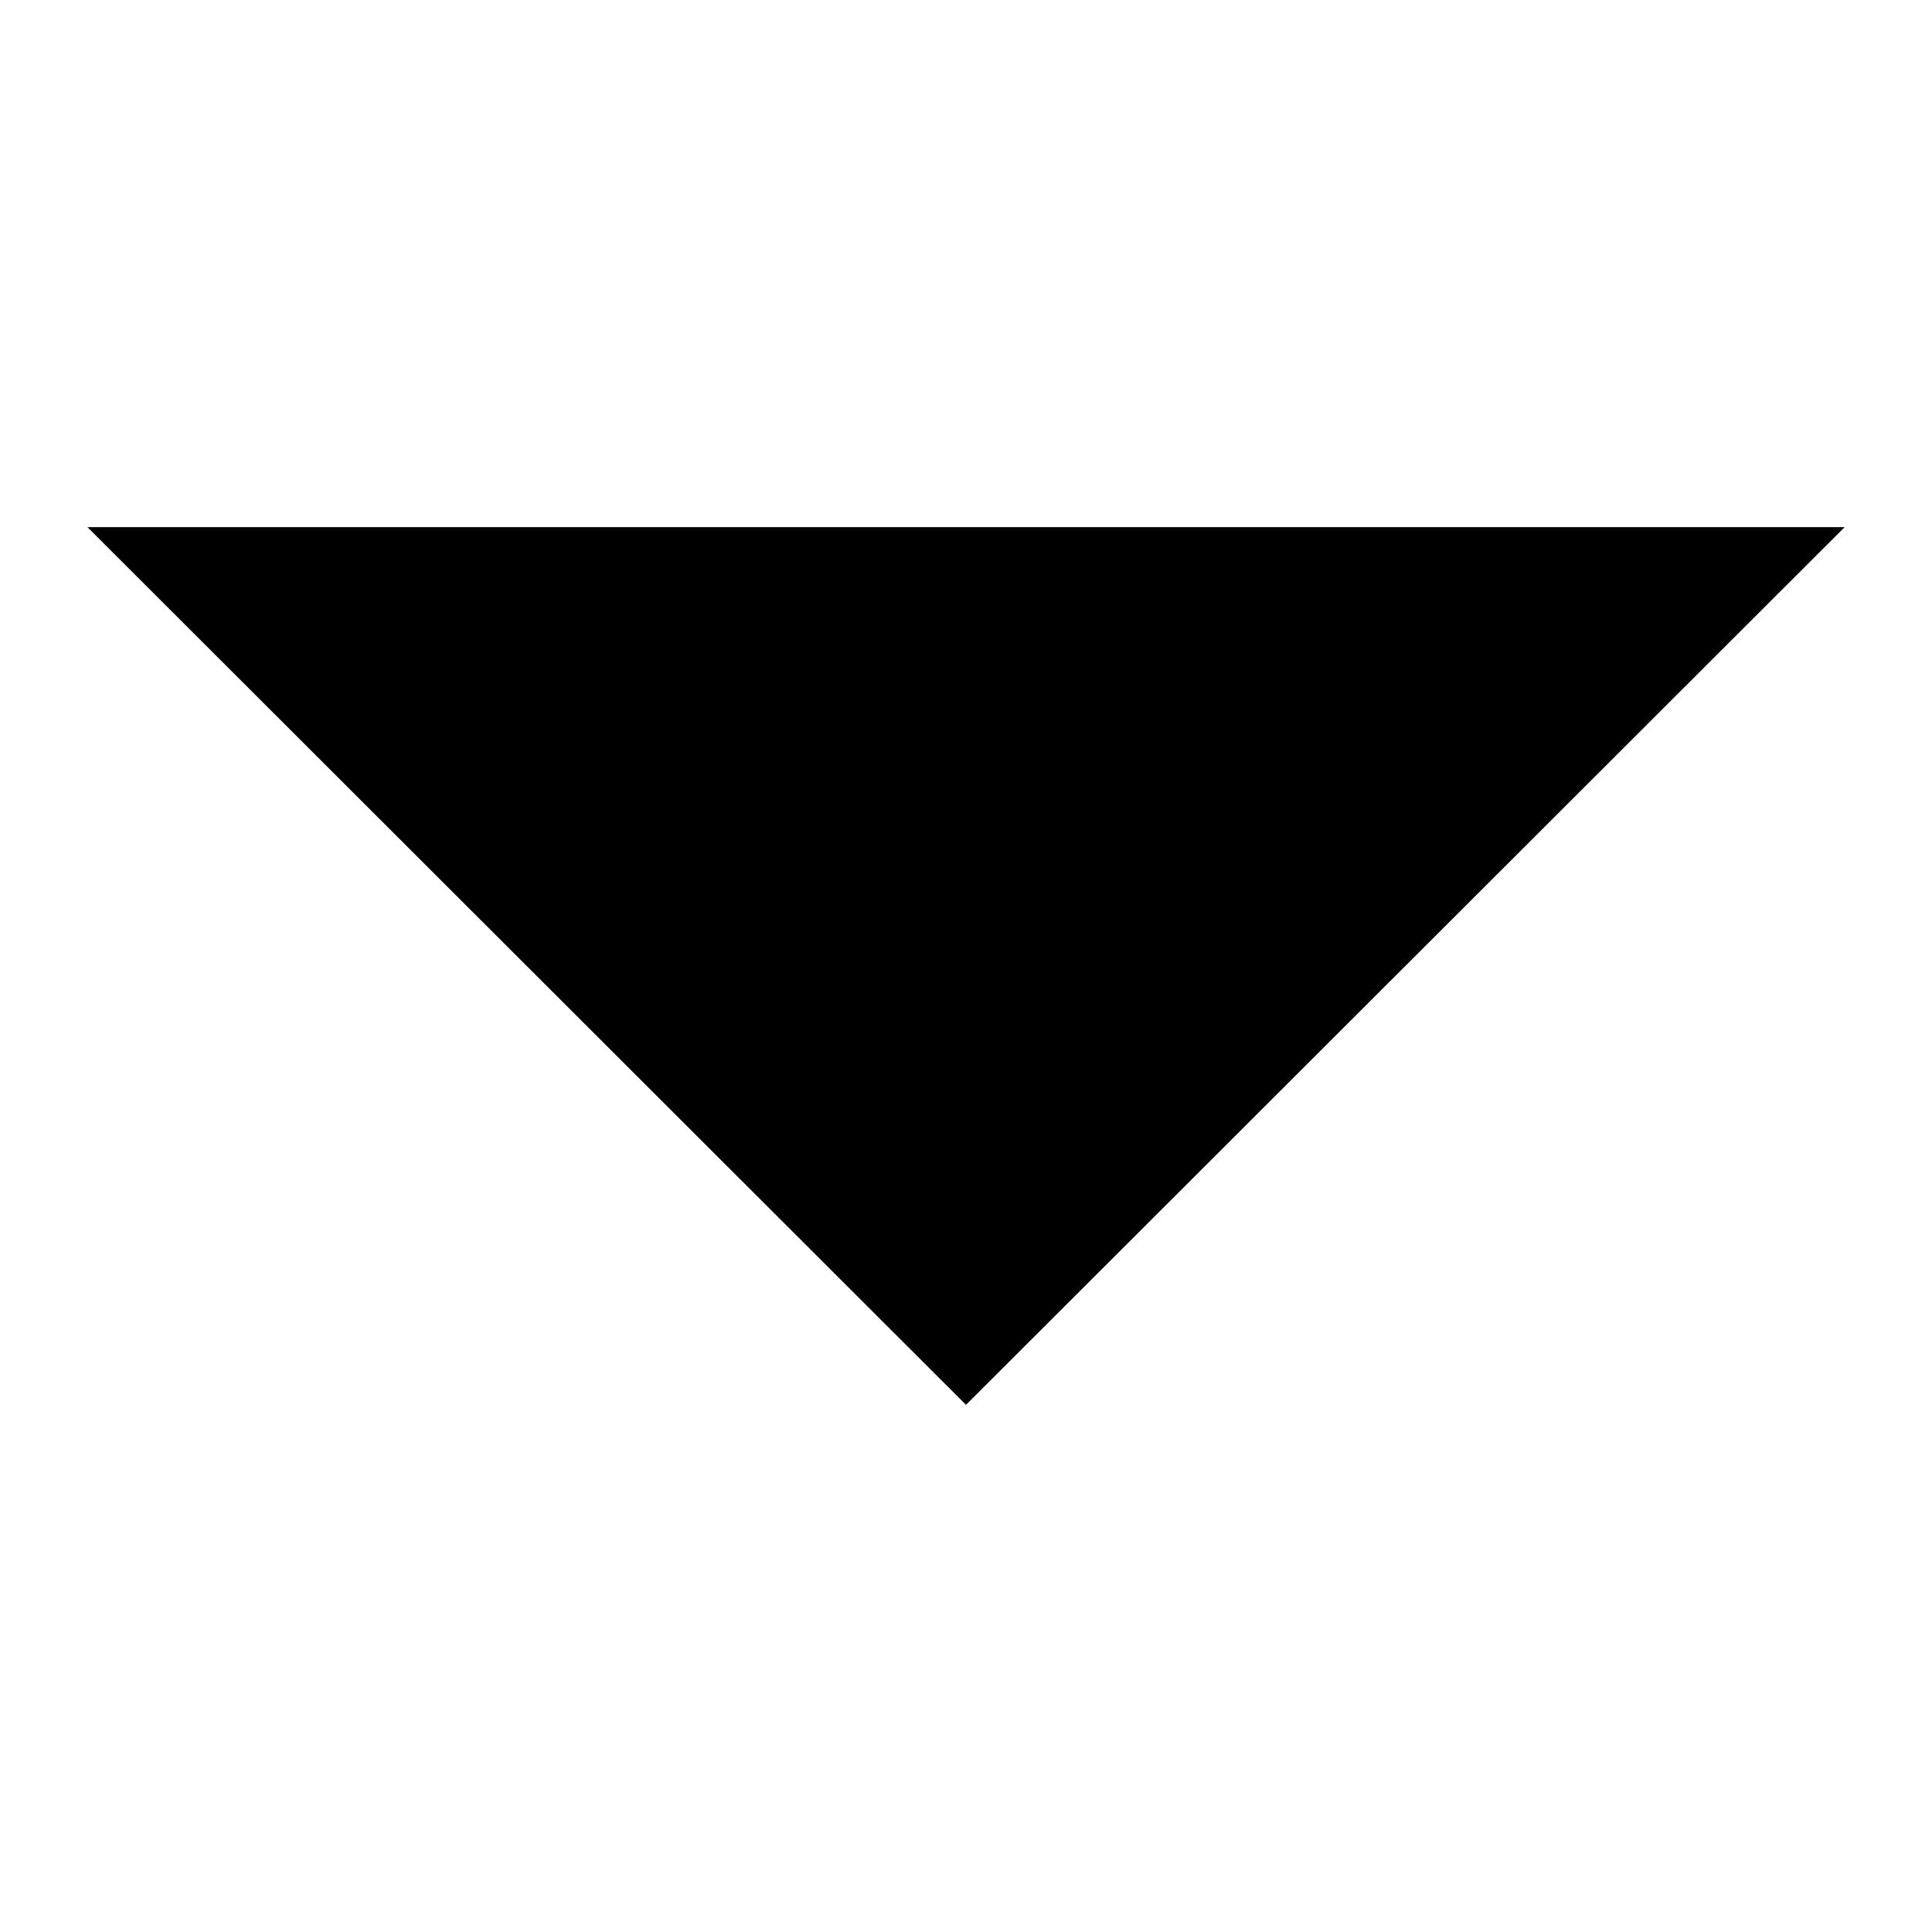 <svg width="22" height="22" xmlns="http://www.w3.org/2000/svg">
 <g>
  <title>background</title>
  <rect x="-1" y="-1" width="24" height="24" id="canvas_background" fill="none"/>
 </g>

 <g>
  <title>Layer 1</title>
  <path fill-rule="evenodd" d="m0.996,6.003l20.009,0l-10.005,9.994l-10.004,-9.994z" id="svg_1"/>
 </g>
</svg>